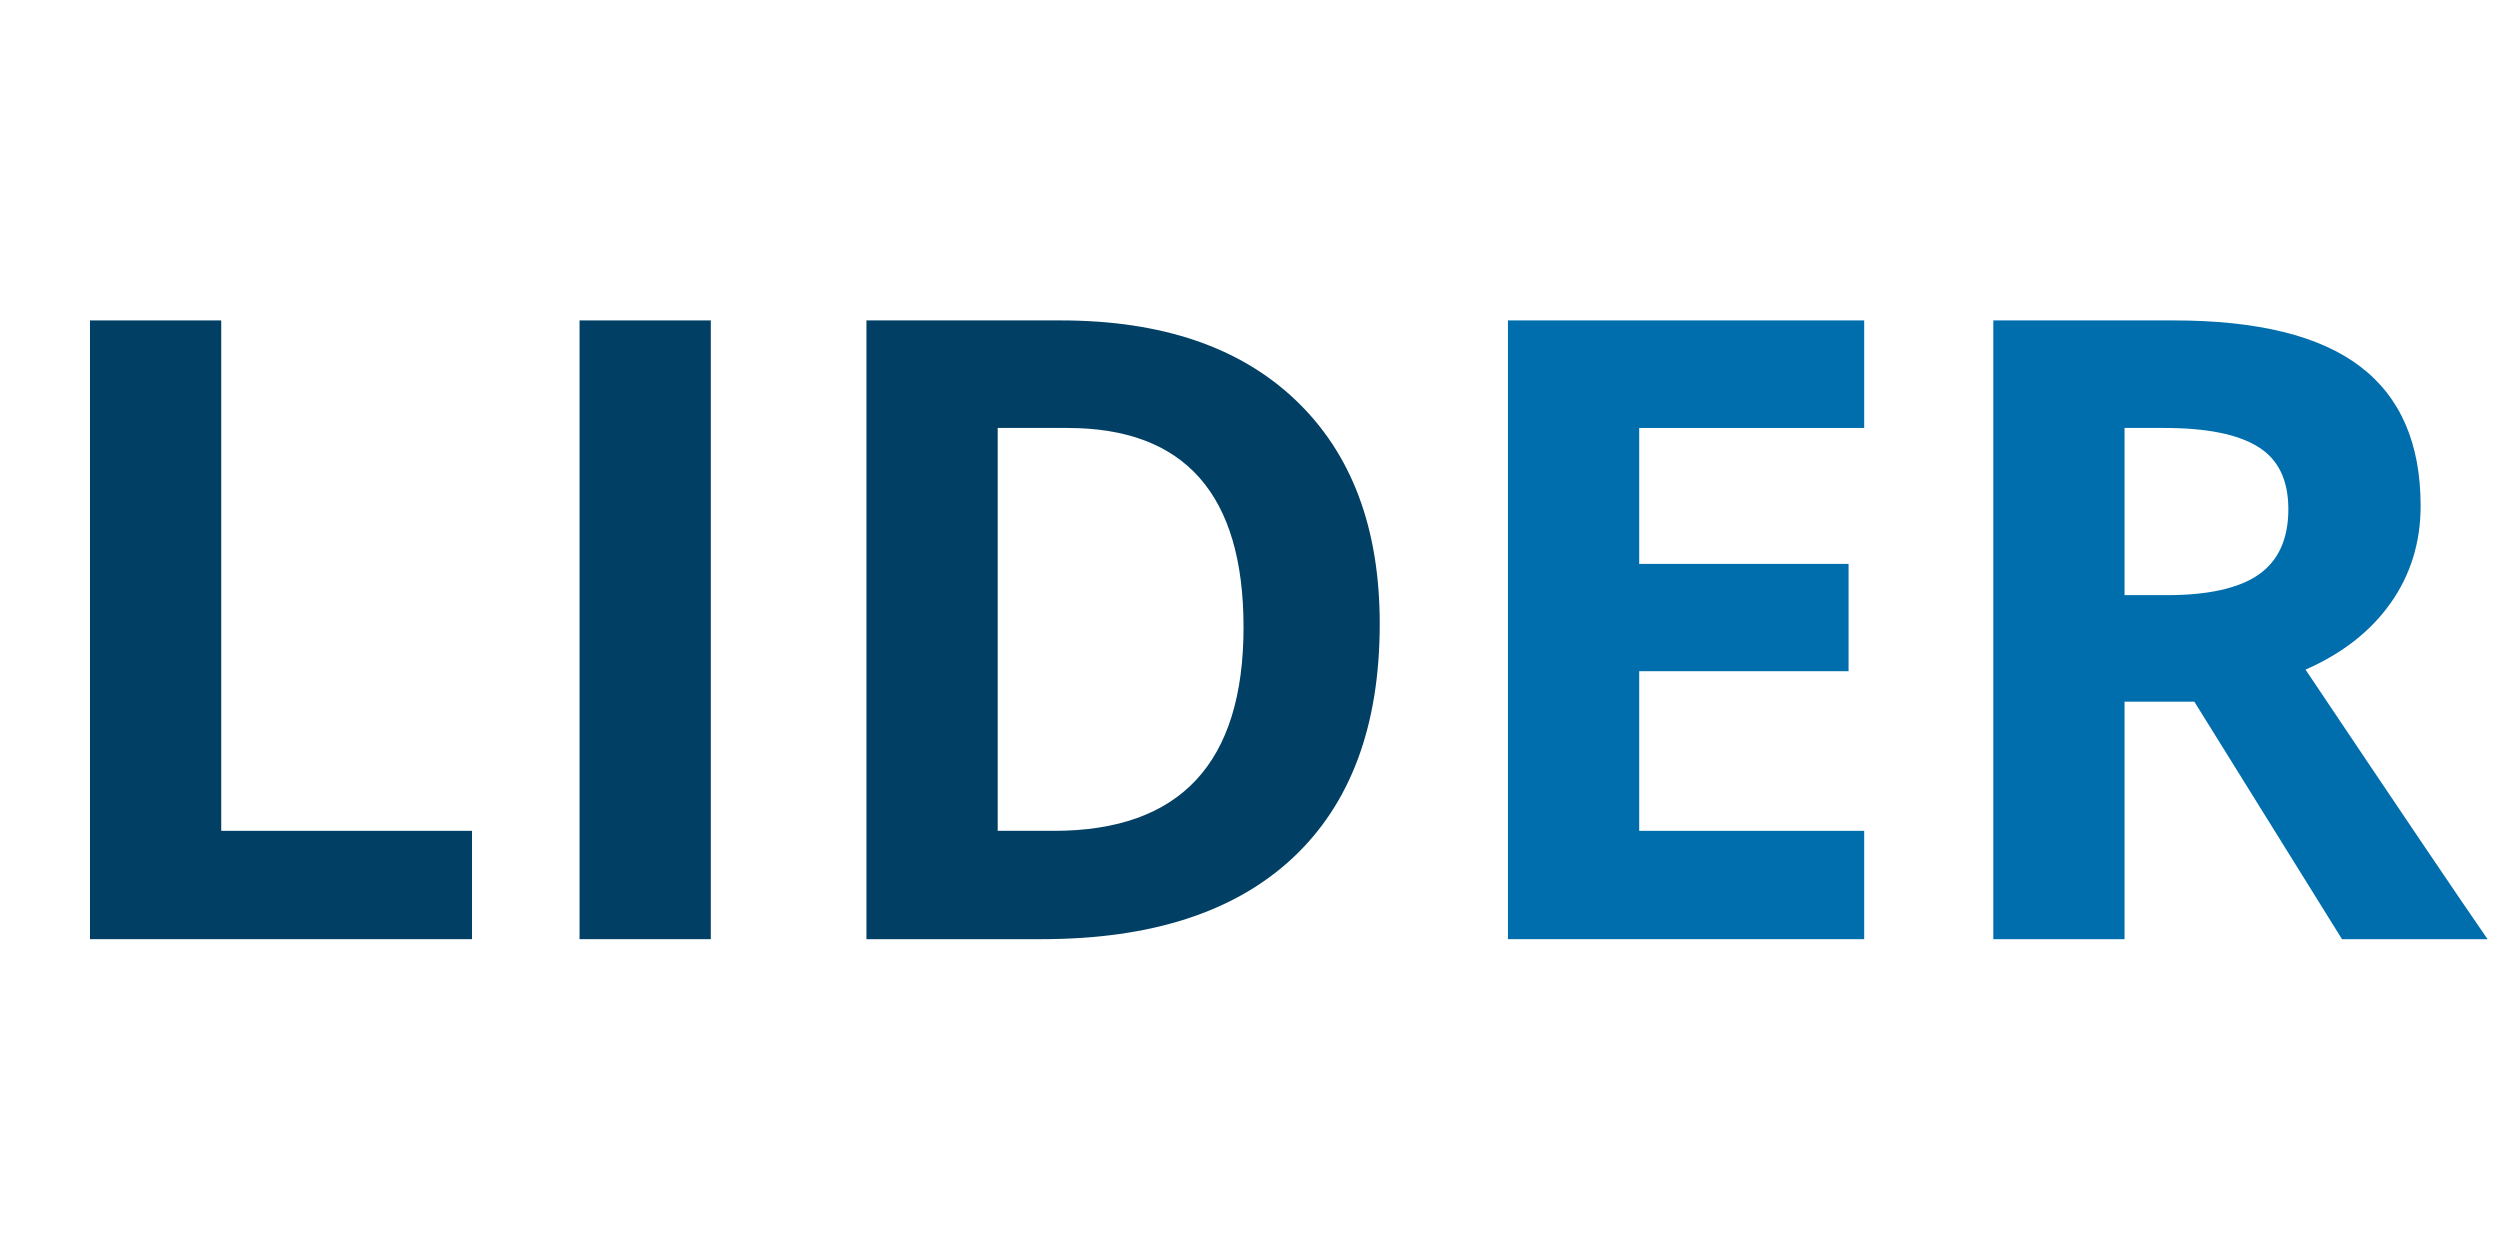 <svg xmlns="http://www.w3.org/2000/svg" xmlns:xlink="http://www.w3.org/1999/xlink" width="200" zoomAndPan="magnify" viewBox="0 0 150 75" height="100" preserveAspectRatio="xMidYMid meet" version="1.0"><defs><g/></defs><g fill="#013f64" fill-opacity="1"><g transform="translate(0.727, 56.35)"><g><path d="M 4.672 0 L 4.672 -37.125 L 12.547 -37.125 L 12.547 -6.5 L 27.594 -6.5 L 27.594 0 Z M 4.672 0 "/></g></g></g><g fill="#013f64" fill-opacity="1"><g transform="translate(30.101, 56.35)"><g><path d="M 4.672 0 L 4.672 -37.125 L 12.547 -37.125 L 12.547 0 Z M 4.672 0 "/></g></g></g><g fill="#013f64" fill-opacity="1"><g transform="translate(47.315, 56.35)"><g><path d="M 35.469 -18.922 C 35.469 -12.805 33.727 -8.125 30.25 -4.875 C 26.77 -1.625 21.75 0 15.188 0 L 4.672 0 L 4.672 -37.125 L 16.328 -37.125 C 22.391 -37.125 27.094 -35.523 30.438 -32.328 C 33.789 -29.129 35.469 -24.66 35.469 -18.922 Z M 27.297 -18.719 C 27.297 -26.688 23.773 -30.672 16.734 -30.672 L 12.547 -30.672 L 12.547 -6.5 L 15.922 -6.5 C 23.504 -6.5 27.297 -10.57 27.297 -18.719 Z M 27.297 -18.719 "/></g></g></g><g fill="#006ead" fill-opacity="1"><g transform="translate(85.805, 56.35)"><g><path d="M 26.047 0 L 4.672 0 L 4.672 -37.125 L 26.047 -37.125 L 26.047 -30.672 L 12.547 -30.672 L 12.547 -22.516 L 25.109 -22.516 L 25.109 -16.078 L 12.547 -16.078 L 12.547 -6.5 L 26.047 -6.5 Z M 26.047 0 "/></g></g></g><g fill="#006ead" fill-opacity="1"><g transform="translate(114.926, 56.35)"><g><path d="M 12.547 -20.641 L 15.078 -20.641 C 17.566 -20.641 19.406 -21.051 20.594 -21.875 C 21.781 -22.707 22.375 -24.016 22.375 -25.797 C 22.375 -27.555 21.766 -28.805 20.547 -29.547 C 19.336 -30.297 17.469 -30.672 14.938 -30.672 L 12.547 -30.672 Z M 12.547 -14.25 L 12.547 0 L 4.672 0 L 4.672 -37.125 L 15.484 -37.125 C 20.535 -37.125 24.27 -36.203 26.688 -34.359 C 29.102 -32.523 30.312 -29.738 30.312 -26 C 30.312 -23.812 29.711 -21.867 28.516 -20.172 C 27.316 -18.473 25.613 -17.141 23.406 -16.172 C 29 -7.828 32.641 -2.438 34.328 0 L 25.594 0 L 16.734 -14.25 Z M 12.547 -14.25 "/></g></g></g></svg>